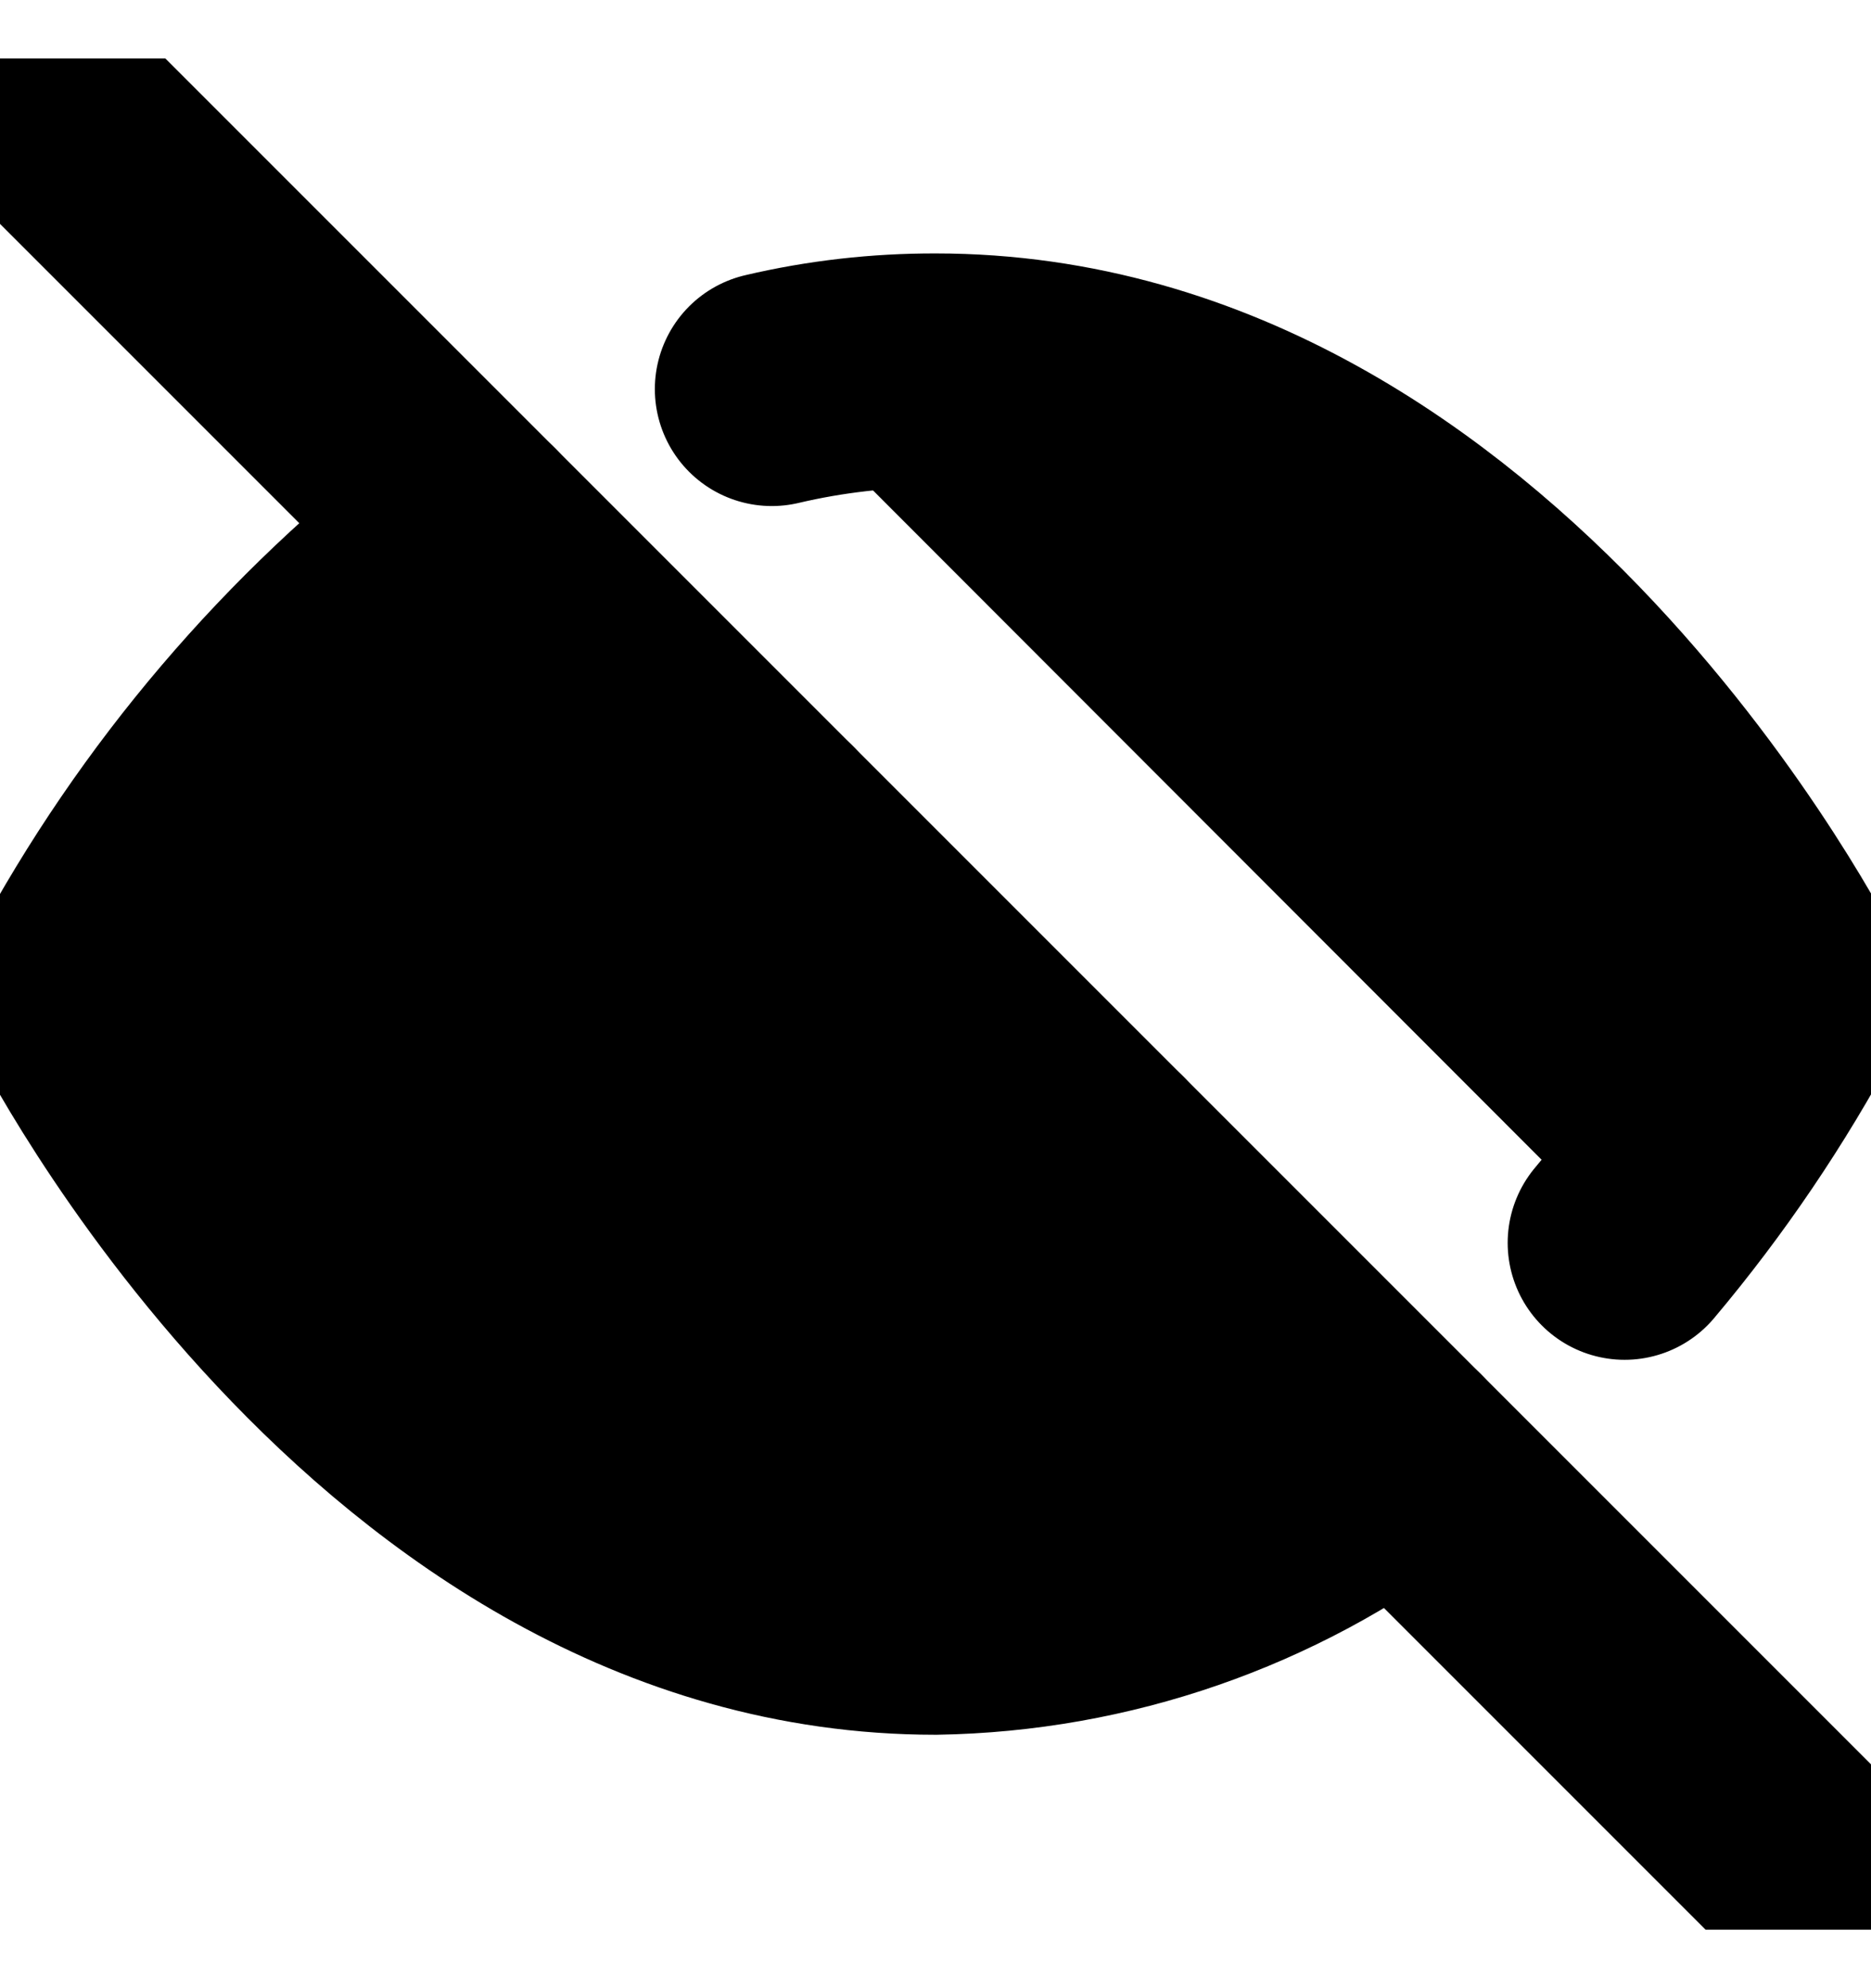 <svg width="16" height="17" viewBox="0 0 16 17" fill="currentColor" xmlns="http://www.w3.org/2000/svg">
<g clip-path="url(#clip0_761_144)">
<path d="M11.96 12.46C10.82 13.329 9.433 13.81 8 13.833C3.333 13.833 0.667 8.5 0.667 8.5C1.496 6.955 2.646 5.604 4.04 4.54M6.6 3.327C7.059 3.219 7.529 3.166 8 3.167C12.667 3.167 15.333 8.5 15.333 8.5C14.929 9.257 14.446 9.97 13.893 10.627M9.413 9.913C9.23 10.11 9.01 10.267 8.764 10.377C8.519 10.486 8.254 10.545 7.985 10.55C7.717 10.554 7.45 10.505 7.201 10.404C6.952 10.304 6.726 10.154 6.536 9.964C6.346 9.774 6.196 9.548 6.096 9.299C5.995 9.05 5.946 8.783 5.95 8.515C5.955 8.246 6.014 7.981 6.123 7.736C6.233 7.491 6.39 7.27 6.587 7.087" stroke="currentColor" stroke-width="2" stroke-linecap="round" stroke-linejoin="round"/>
<path d="M0.667 1.167L15.333 15.833" stroke="currentColor" stroke-width="2" stroke-linecap="round" stroke-linejoin="round"/>
</g>
<defs>
<clipPath id="clip0_761_144">
<rect width="16" height="16" fill="white" transform="translate(0 0.5)"/>
</clipPath>
</defs>
</svg>
